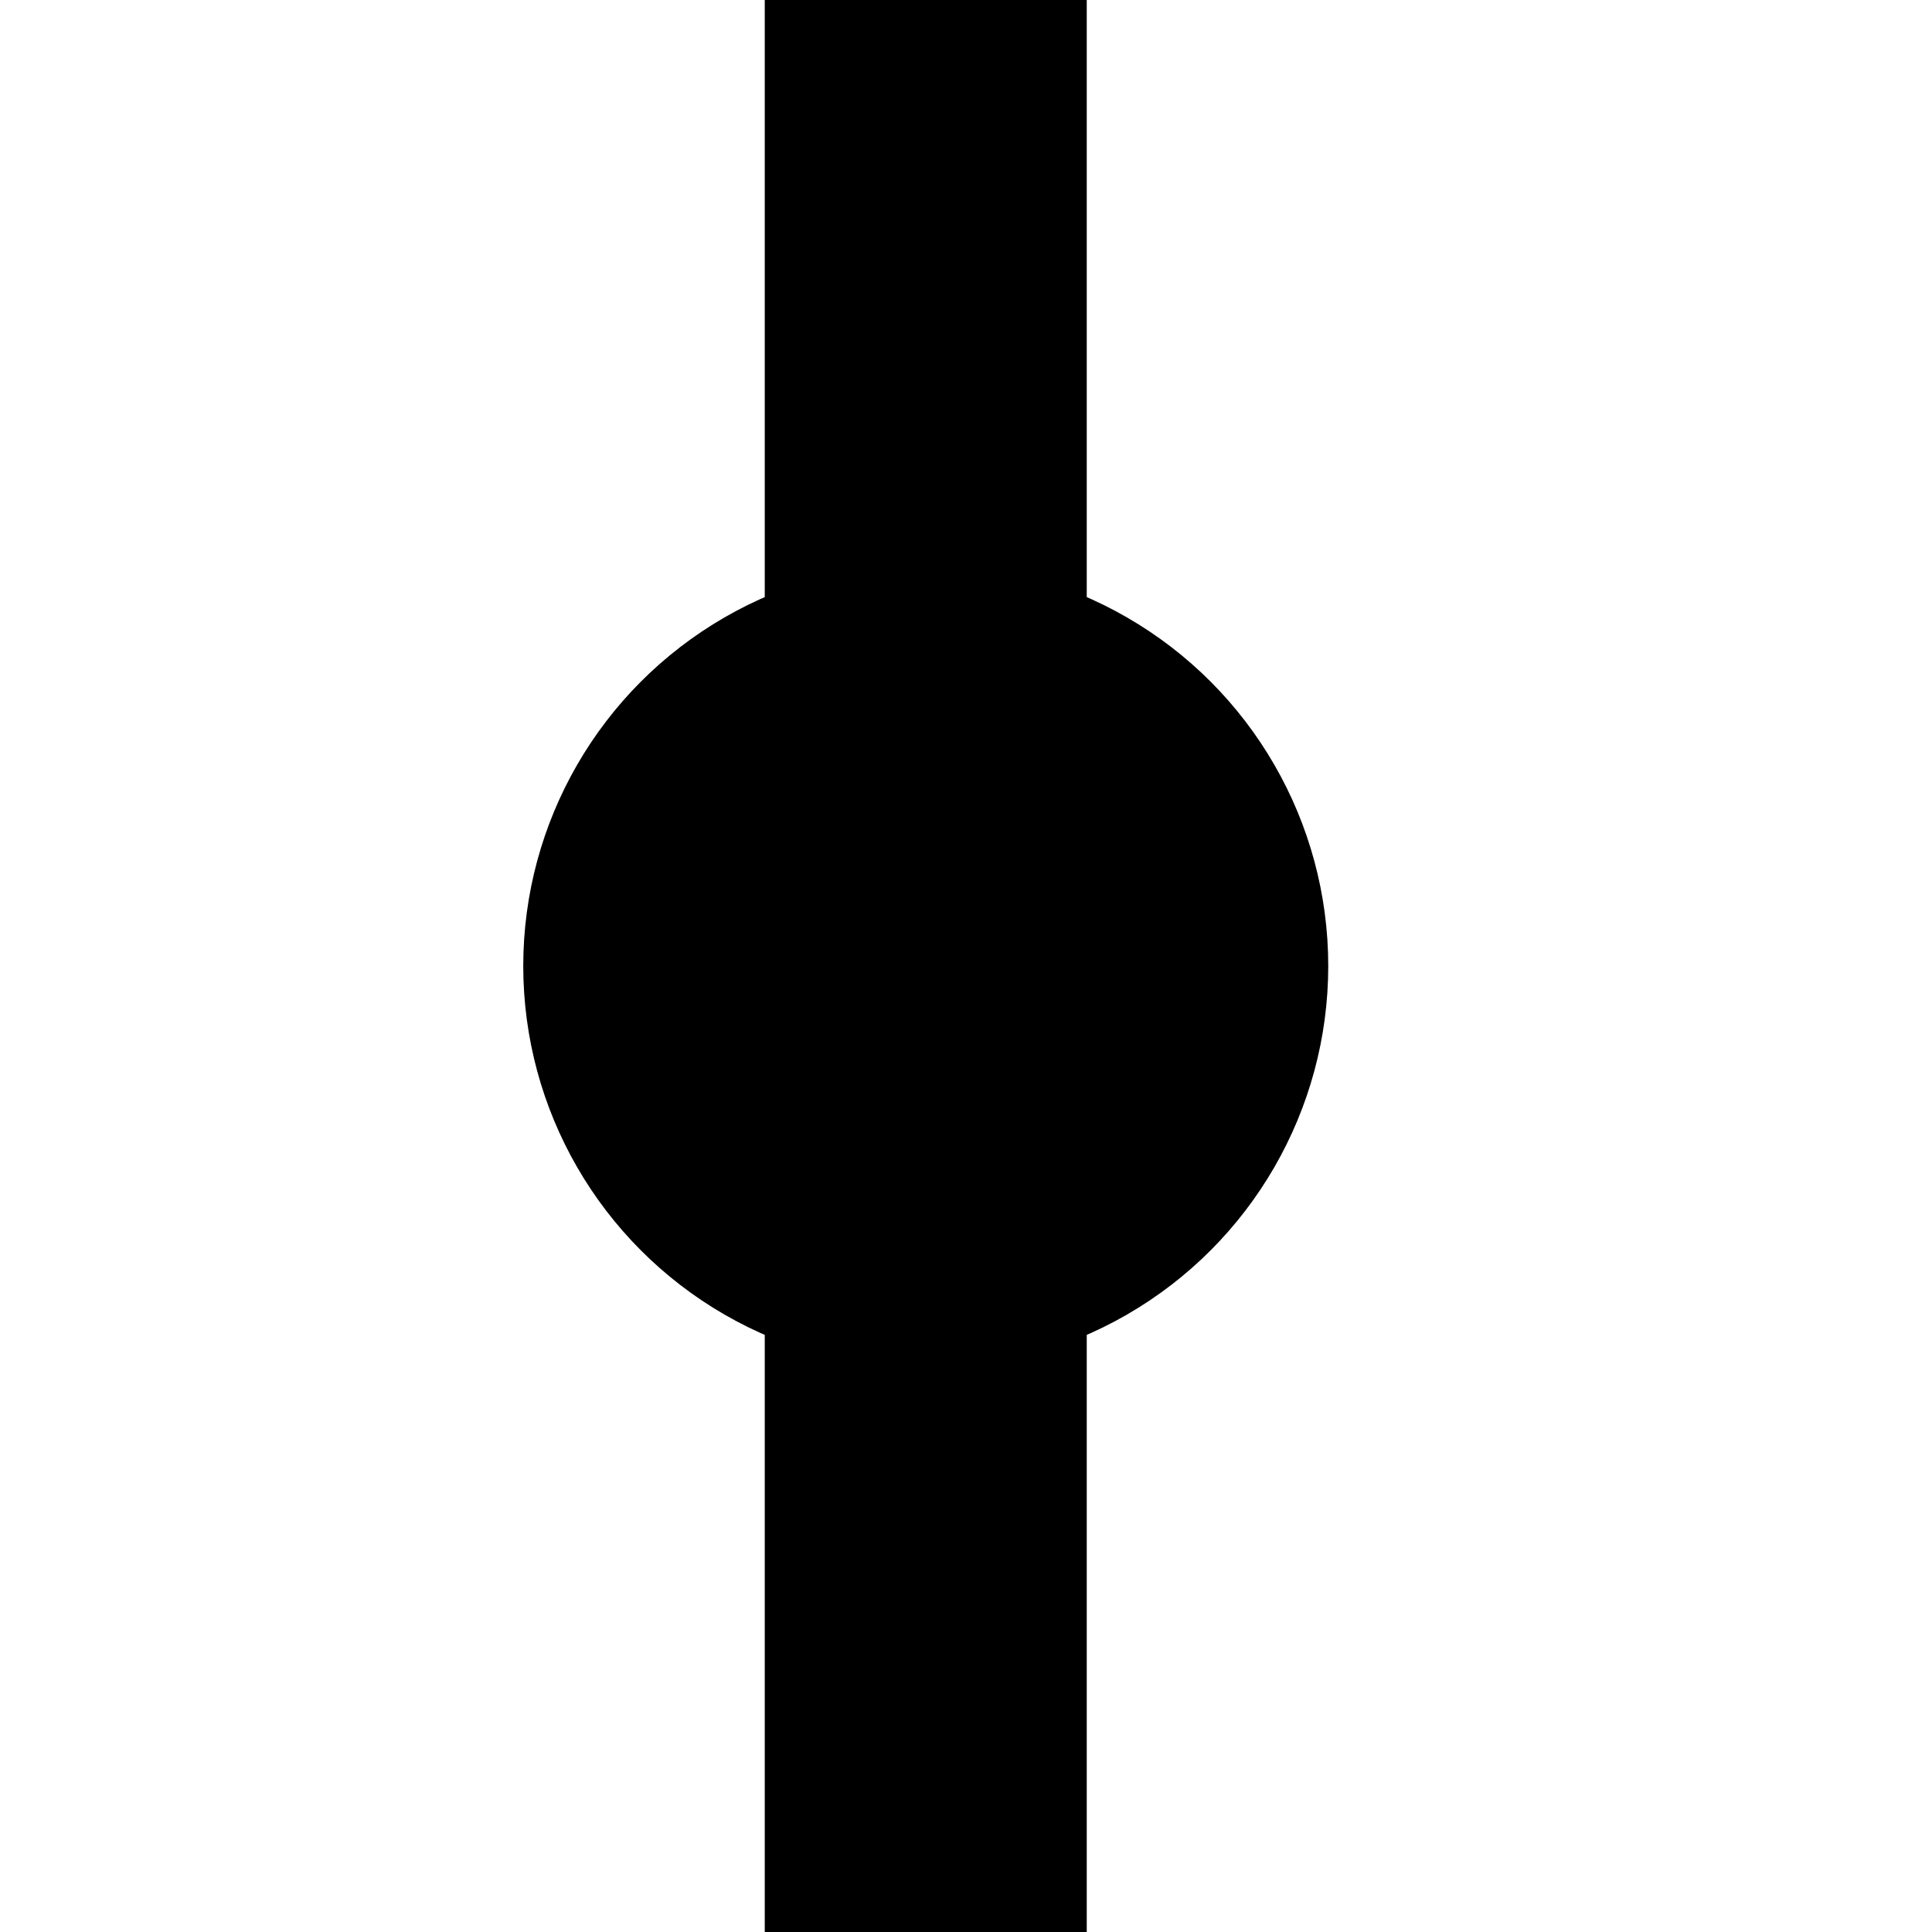 <?xml version="1.0" encoding="utf-8"?>
<!-- Generator: Adobe Illustrator 21.0.1, SVG Export Plug-In . SVG Version: 6.00 Build 0)  -->
<svg version="1.1" id="Layer_1" xmlns="http://www.w3.org/2000/svg" xmlns:xlink="http://www.w3.org/1999/xlink" x="0px" y="0px"
	 viewBox="0 0 48 48" style="enable-background:new 0 0 48 48;" xml:space="preserve">
<style type="text/css">
	.st0{stroke:#000000;stroke-miterlimit:10;}
</style>
<line class="st0" x1="23.5" y1="47.5" x2="22.5" y2="47.5"/>
<line class="st0" x1="23.5" y1="47.5" x2="22.5" y2="47.5"/>
<path class="st0" d="M23.7,47.6c-0.4-0.1-0.7-0.1-1.1-0.2"/>
<rect x="19.5" y="0.5" class="st0" width="7" height="47"/>
<circle class="st0" cx="23" cy="24" r="9.5"/>
</svg>
